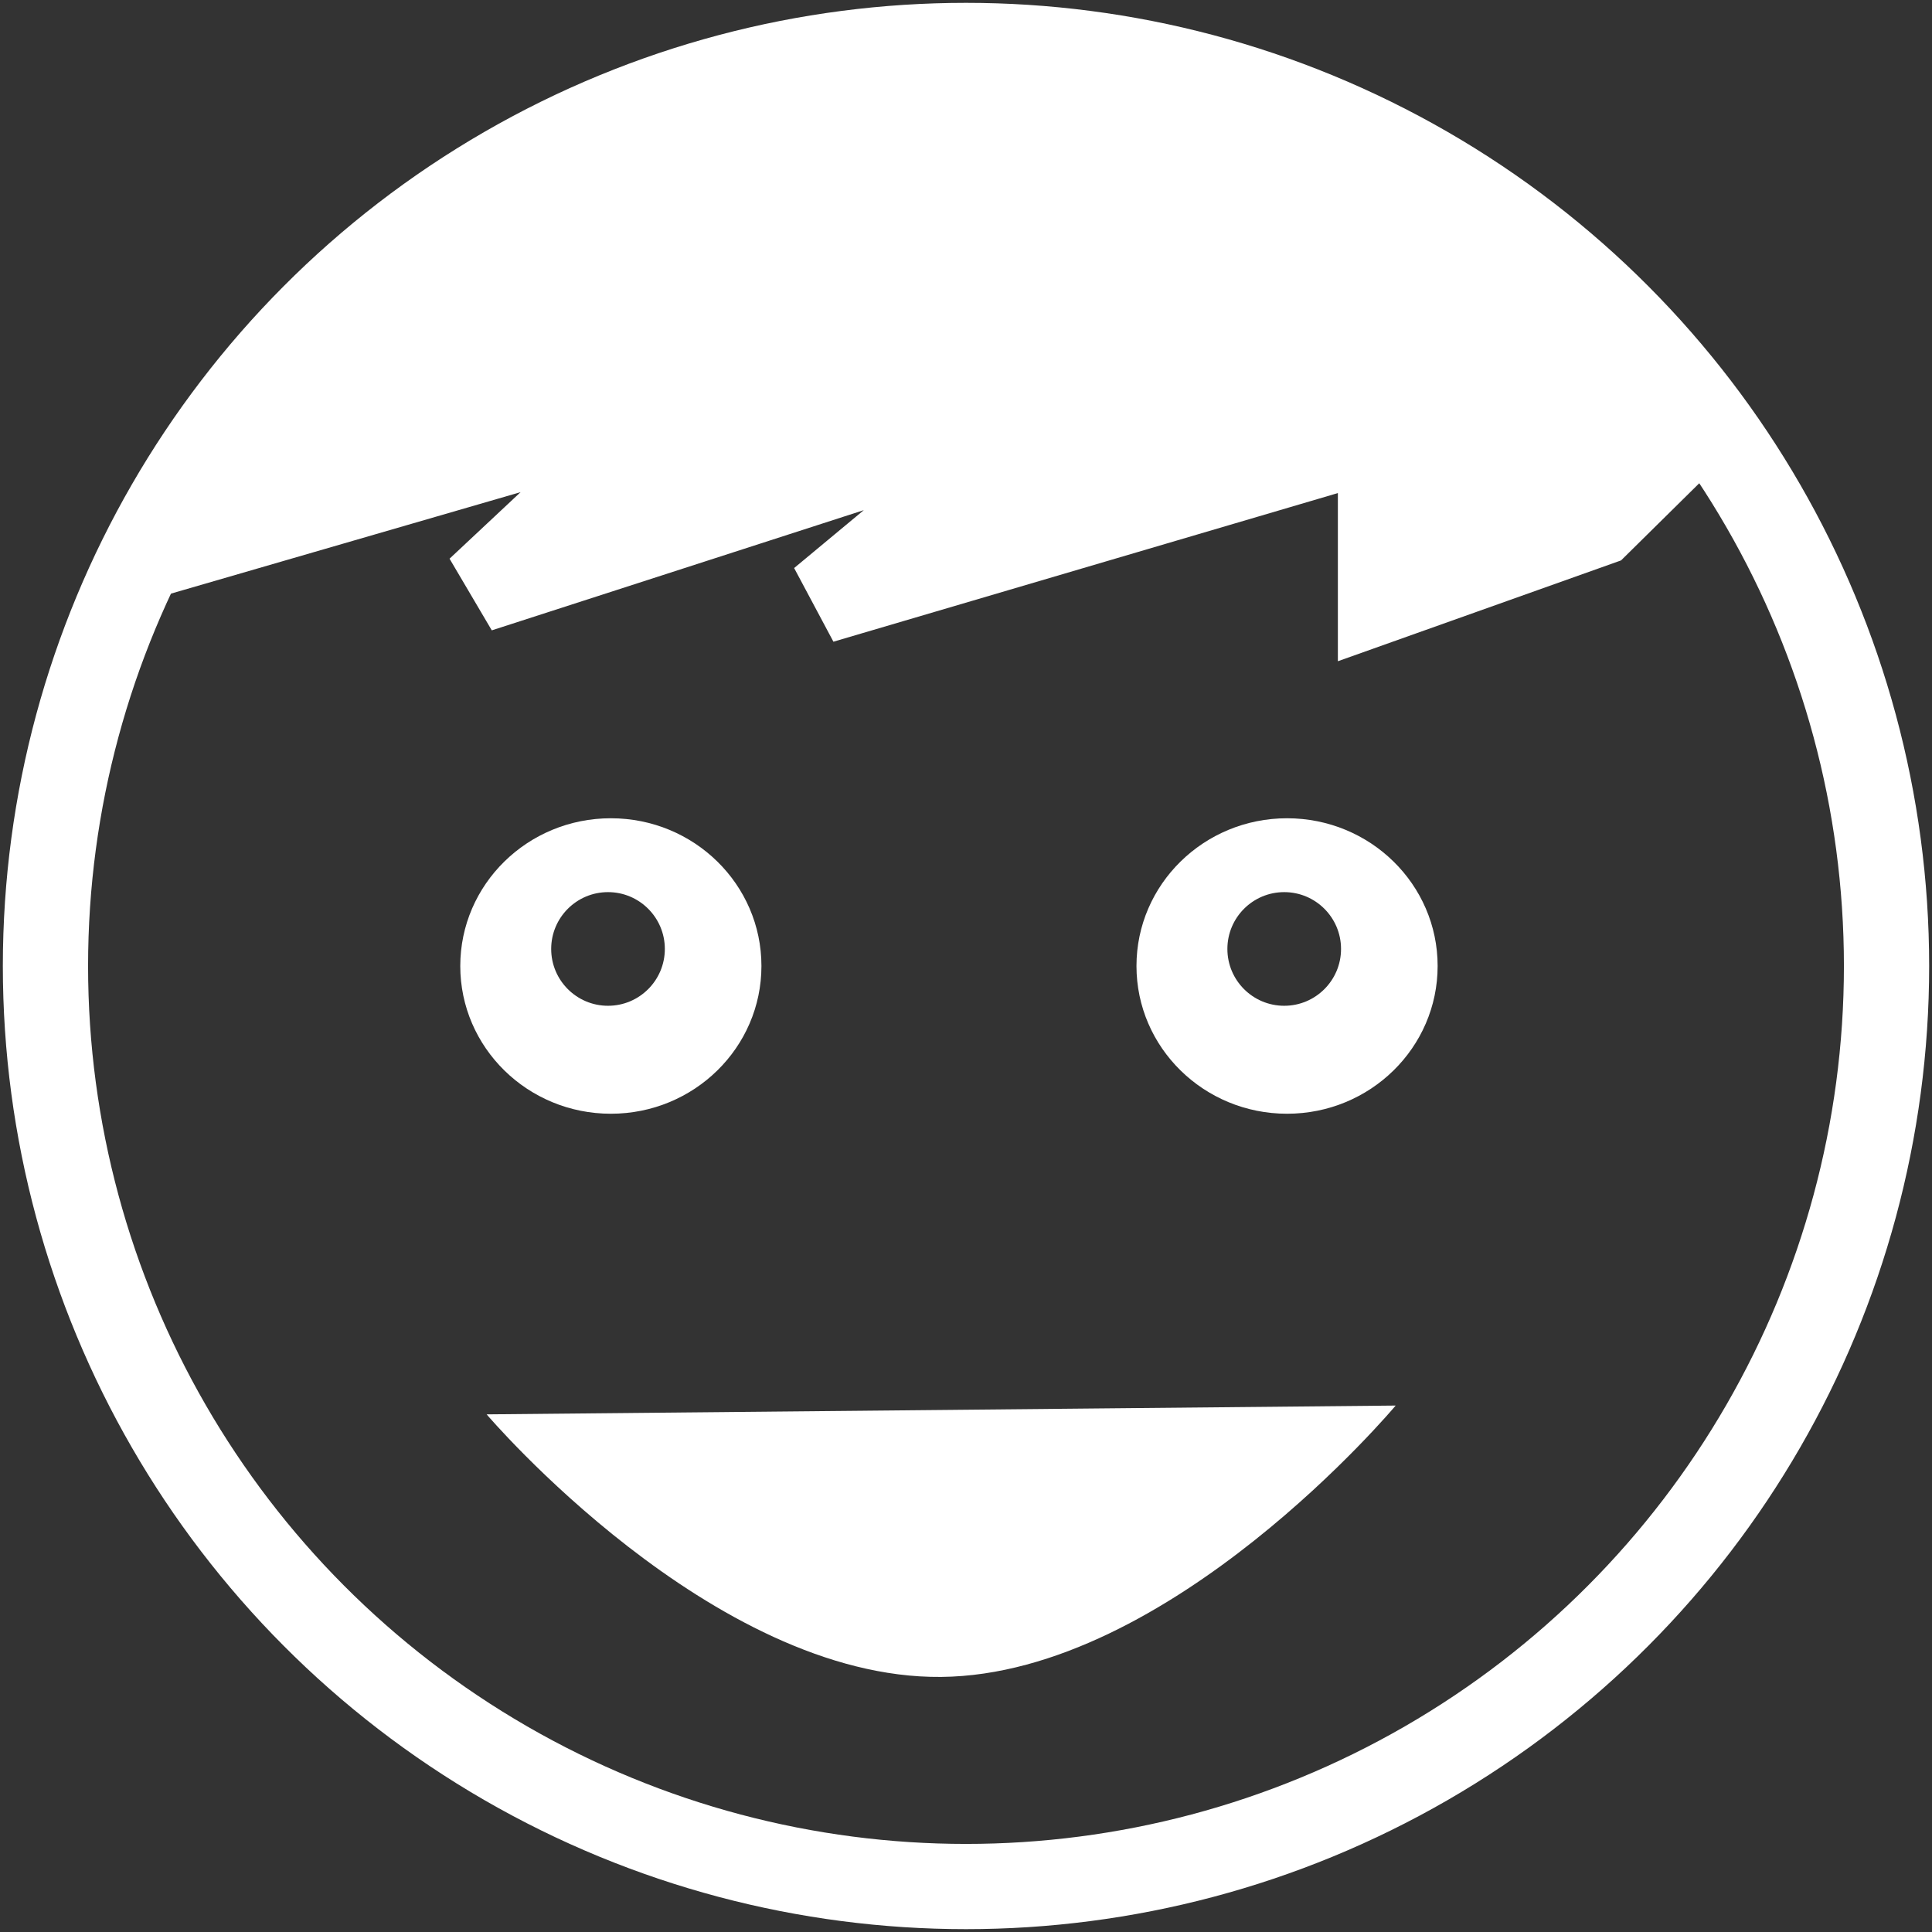 <?xml version="1.0" encoding="UTF-8" standalone="no"?>
<svg width="340px" height="340px" viewBox="0 0 340 340" version="1.1" xmlns="http://www.w3.org/2000/svg" xmlns:xlink="http://www.w3.org/1999/xlink" xmlns:sketch="http://www.bohemiancoding.com/sketch/ns">
    <rect x="0" y="0" width="340" height="340" fill="#333333" stroke="none"/>
    <!-- Generator: Sketch 3.5.2 (25235) - http://www.bohemiancoding.com/sketch -->
    <title>human</title>
    <desc>Created with Sketch.</desc>
    <defs></defs>
    <g id="Page-1" stroke="none" stroke-width="1" fill="none" fill-rule="evenodd" sketch:type="MSPage">
        <g id="human" sketch:type="MSLayerGroup" transform="translate(8, 8)">
            <circle id="border" stroke="#FFFFFF" stroke-width="15" sketch:type="MSShapeGroup" cx="162" cy="162" r="162"></circle>
            <path d="M29,86.652 C53.518,50.389 89.875,24.175 131.874,14.747 L171.798,11 C185.895,11.464 199.562,13.787 212.599,17.751 L288.773,68.745 L273.195,84.115 L234.944,97.735 L234.944,68.745 L136.548,97.735 L178.731,62.68 L76.24,95.794 L111.59,62.68 L29,86.652 L29,86.652 Z" id="border-copy-2" stroke="#FFFFFF" stroke-width="15" fill="#FFFFFF" sketch:type="MSShapeGroup"></path>
            <g id="eyes" transform="translate(73, 136)" fill="#FFFFFF" sketch:type="MSShapeGroup">
                <path d="M26.5,52 C41.136,52 53,40.359 53,26 C53,11.641 41.136,0 26.5,0 C11.864,0 0,11.641 0,26 C0,40.359 11.864,52 26.5,52 L26.5,52 Z M26,33 C31.523,33 36,28.523 36,23 C36,17.477 31.523,13 26,13 C20.477,13 16,17.477 16,23 C16,28.523 20.477,33 26,33 L26,33 Z" id="Oval-4"></path>
                <path d="M145.5,52 C160.136,52 172,40.359 172,26 C172,11.641 160.136,0 145.5,0 C130.864,0 119,11.641 119,26 C119,40.359 130.864,52 145.5,52 L145.5,52 Z M145,33 C150.523,33 155,28.523 155,23 C155,17.477 150.523,13 145,13 C139.477,13 135,17.477 135,23 C135,28.523 139.477,33 145,33 L145,33 Z" id="Oval-4"></path>
            </g>
            <path d="M77.641,240.904 L237.615,239.355 C237.615,239.355 197.994,286.72 157.628,287.111 C117.261,287.501 77.641,240.904 77.641,240.904 Z" id="Path-31" fill="#FFFFFF" sketch:type="MSShapeGroup"></path>
        </g>
    </g>
</svg>